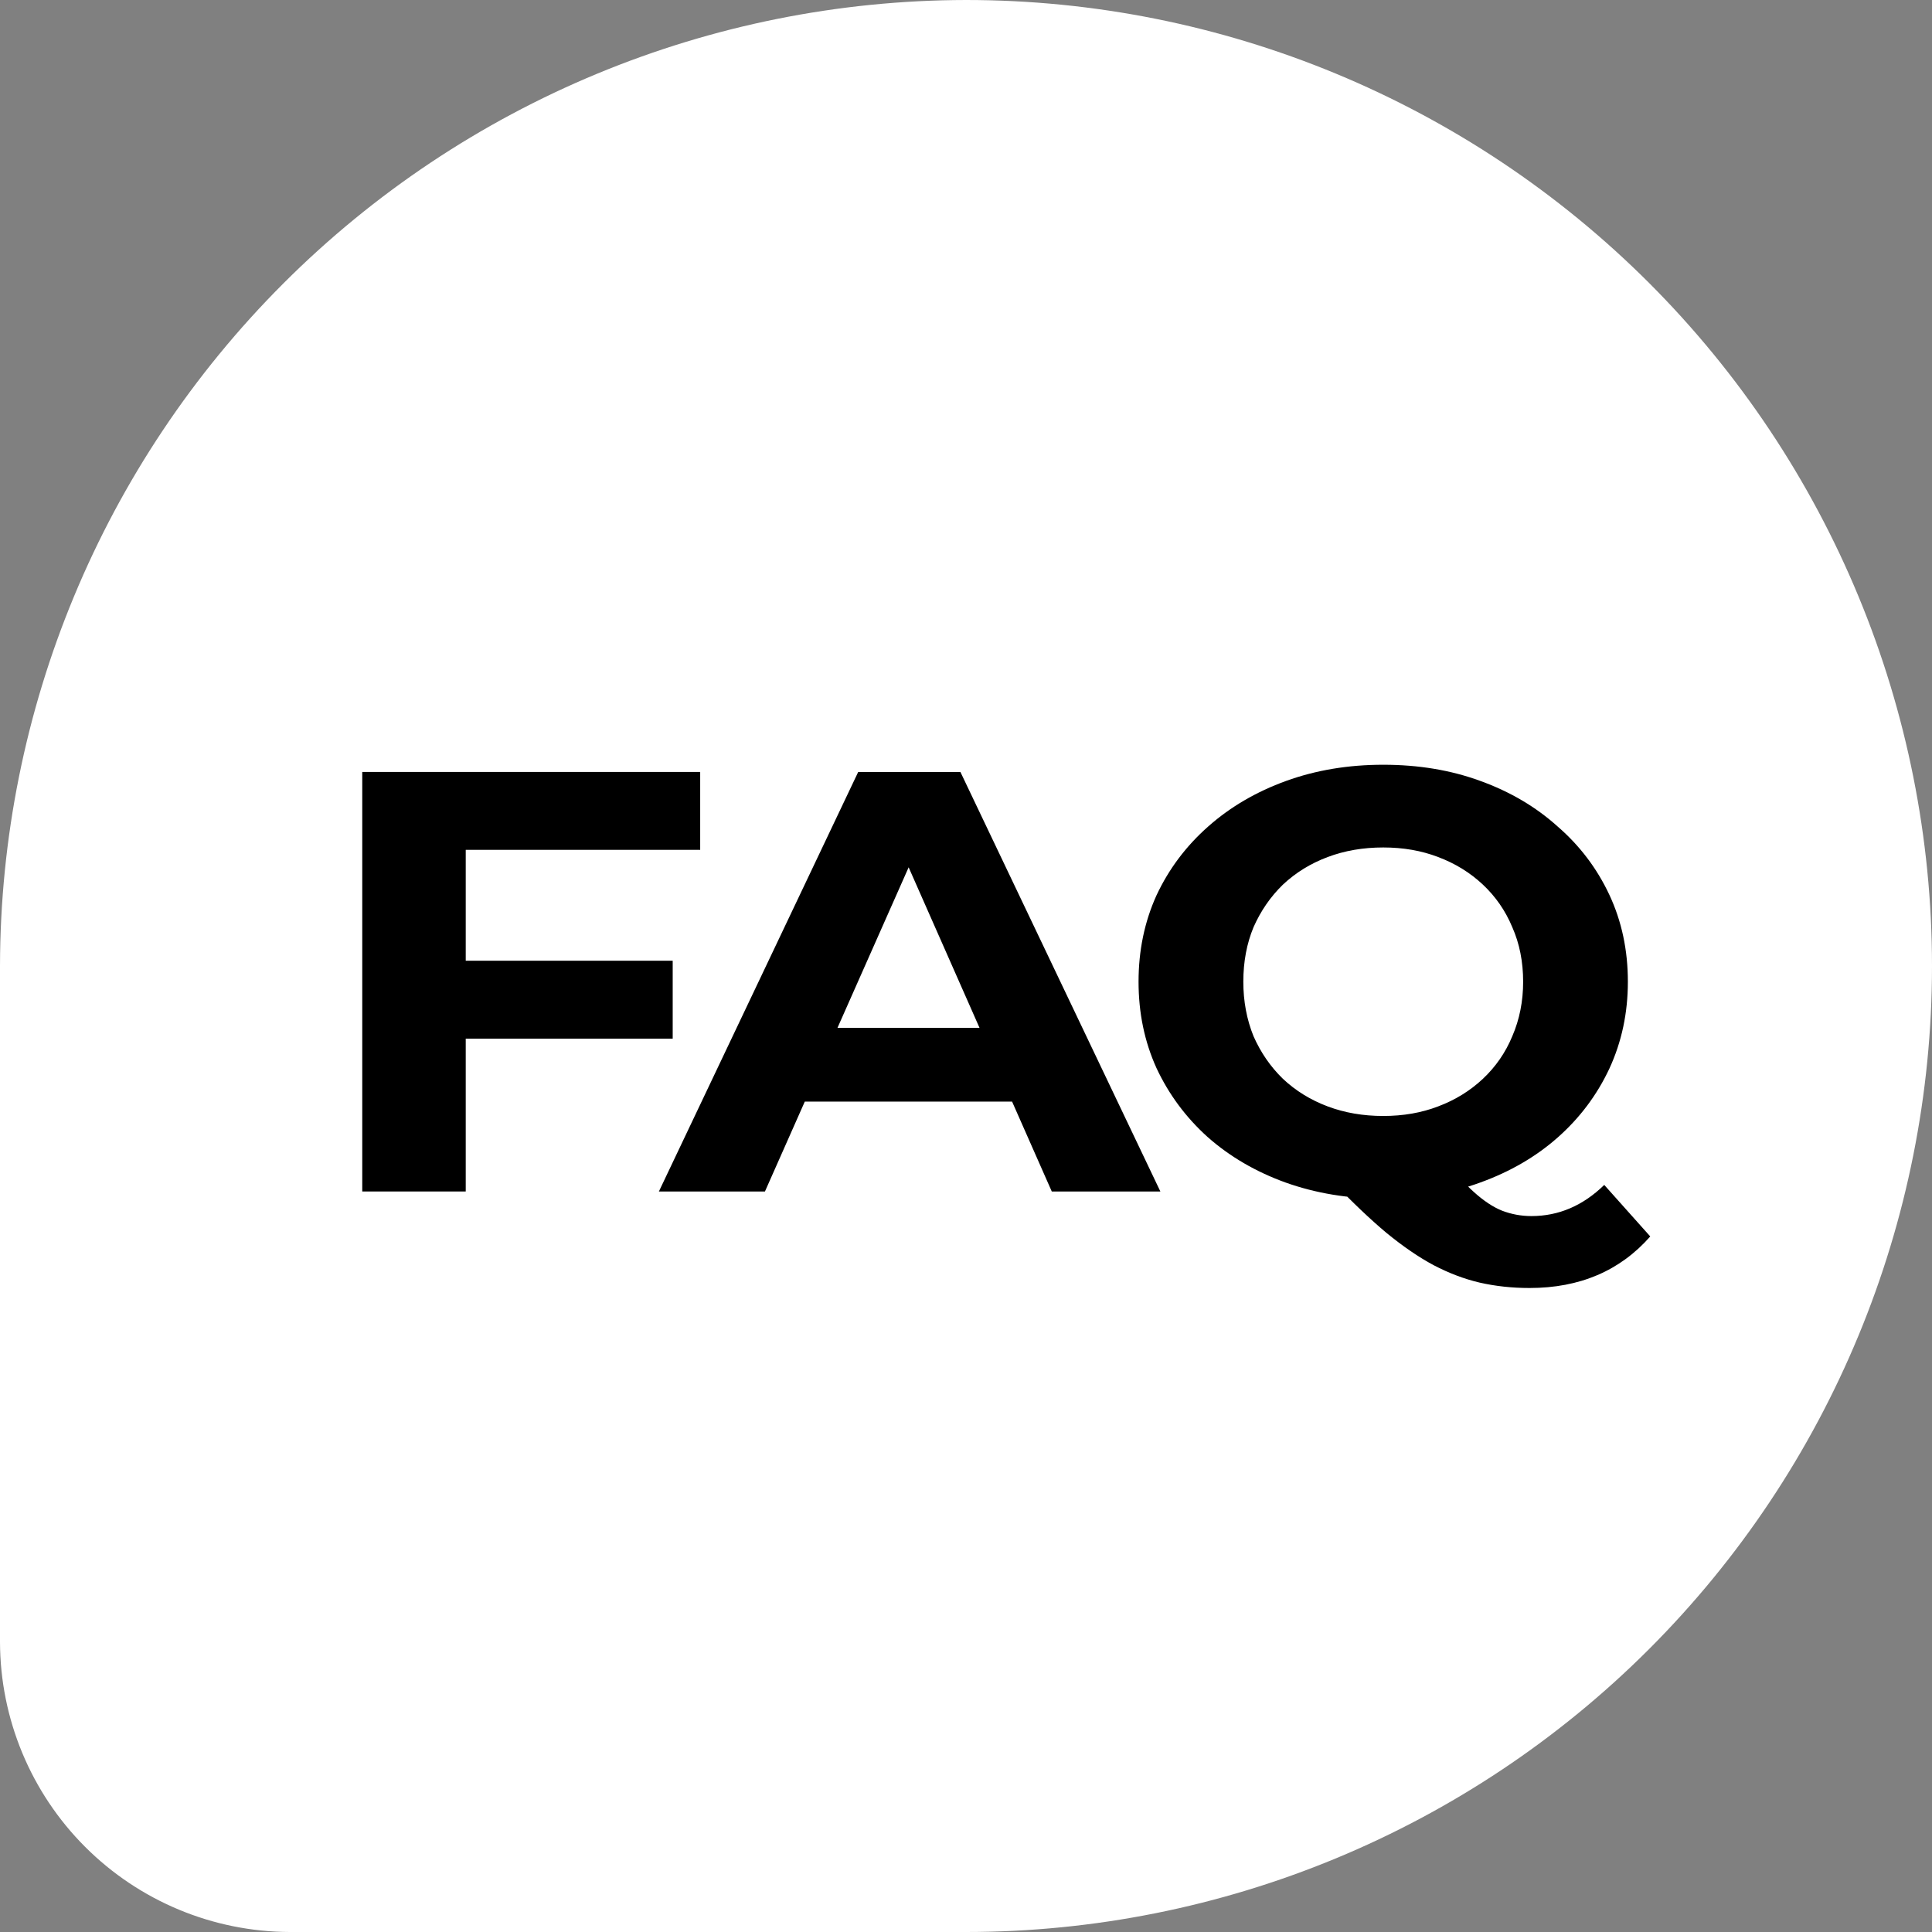 <svg width="48" height="48" viewBox="0 0 48 48" fill="none" xmlns="http://www.w3.org/2000/svg">
<rect x="0" y="0" width="48" height="48" fill="#808080" stroke="none"/>
<path d="M24 0C17.638 0.01 11.54 2.542 7.041 7.041C2.542 11.539 0.01 17.638 0 24V40.8C0.006 42.708 0.766 44.536 2.115 45.885C3.464 47.234 5.292 47.994 7.2 48H24C30.365 48 36.47 45.471 40.971 40.971C45.471 36.47 48 30.365 48 24C48 17.635 45.471 11.531 40.971 7.03C36.47 2.529 30.365 0 24 0L24 0Z" fill="white"/>
<path d="M11.381 23.869H16.713V25.805H11.381V23.869ZM11.571 29.602H9V19.179H17.396V21.114H11.571V29.602Z" fill="black"/>
<path d="M16.37 29.602L21.322 19.179H23.861L28.829 29.602H26.131L22.068 20.4H23.084L19.005 29.602H16.37ZM18.846 27.369L19.529 25.537H25.242L25.941 27.369H18.846Z" fill="black"/>
<path d="M34.366 29.781C33.498 29.781 32.689 29.647 31.938 29.379C31.197 29.111 30.551 28.734 30.001 28.247C29.462 27.761 29.038 27.19 28.732 26.535C28.435 25.88 28.287 25.165 28.287 24.391C28.287 23.616 28.435 22.901 28.732 22.246C29.038 21.591 29.467 21.02 30.017 20.534C30.567 20.047 31.213 19.67 31.953 19.402C32.694 19.134 33.498 19 34.366 19C35.244 19 36.048 19.134 36.778 19.402C37.519 19.67 38.159 20.047 38.699 20.534C39.249 21.01 39.677 21.576 39.984 22.231C40.291 22.887 40.444 23.606 40.444 24.391C40.444 25.165 40.291 25.885 39.984 26.55C39.677 27.205 39.249 27.776 38.699 28.262C38.159 28.739 37.519 29.111 36.778 29.379C36.048 29.647 35.244 29.781 34.366 29.781ZM38 32C37.566 32 37.154 31.955 36.762 31.866C36.382 31.777 36.001 31.633 35.62 31.434C35.249 31.236 34.858 30.968 34.445 30.63C34.043 30.293 33.604 29.875 33.128 29.379L35.826 28.739C36.112 29.106 36.376 29.399 36.62 29.617C36.863 29.836 37.096 29.99 37.318 30.079C37.551 30.168 37.794 30.213 38.048 30.213C38.725 30.213 39.328 29.955 39.857 29.439L41 30.719C40.249 31.573 39.249 32 38 32ZM34.366 27.726C34.863 27.726 35.318 27.647 35.731 27.488C36.154 27.329 36.524 27.101 36.842 26.803C37.159 26.505 37.403 26.153 37.572 25.746C37.752 25.329 37.842 24.877 37.842 24.391C37.842 23.894 37.752 23.442 37.572 23.035C37.403 22.628 37.159 22.276 36.842 21.978C36.524 21.68 36.154 21.452 35.731 21.293C35.318 21.134 34.863 21.055 34.366 21.055C33.868 21.055 33.408 21.134 32.985 21.293C32.562 21.452 32.191 21.68 31.874 21.978C31.567 22.276 31.324 22.628 31.144 23.035C30.975 23.442 30.89 23.894 30.89 24.391C30.89 24.877 30.975 25.329 31.144 25.746C31.324 26.153 31.567 26.505 31.874 26.803C32.191 27.101 32.562 27.329 32.985 27.488C33.408 27.647 33.868 27.726 34.366 27.726Z" fill="black"/>
</svg>
